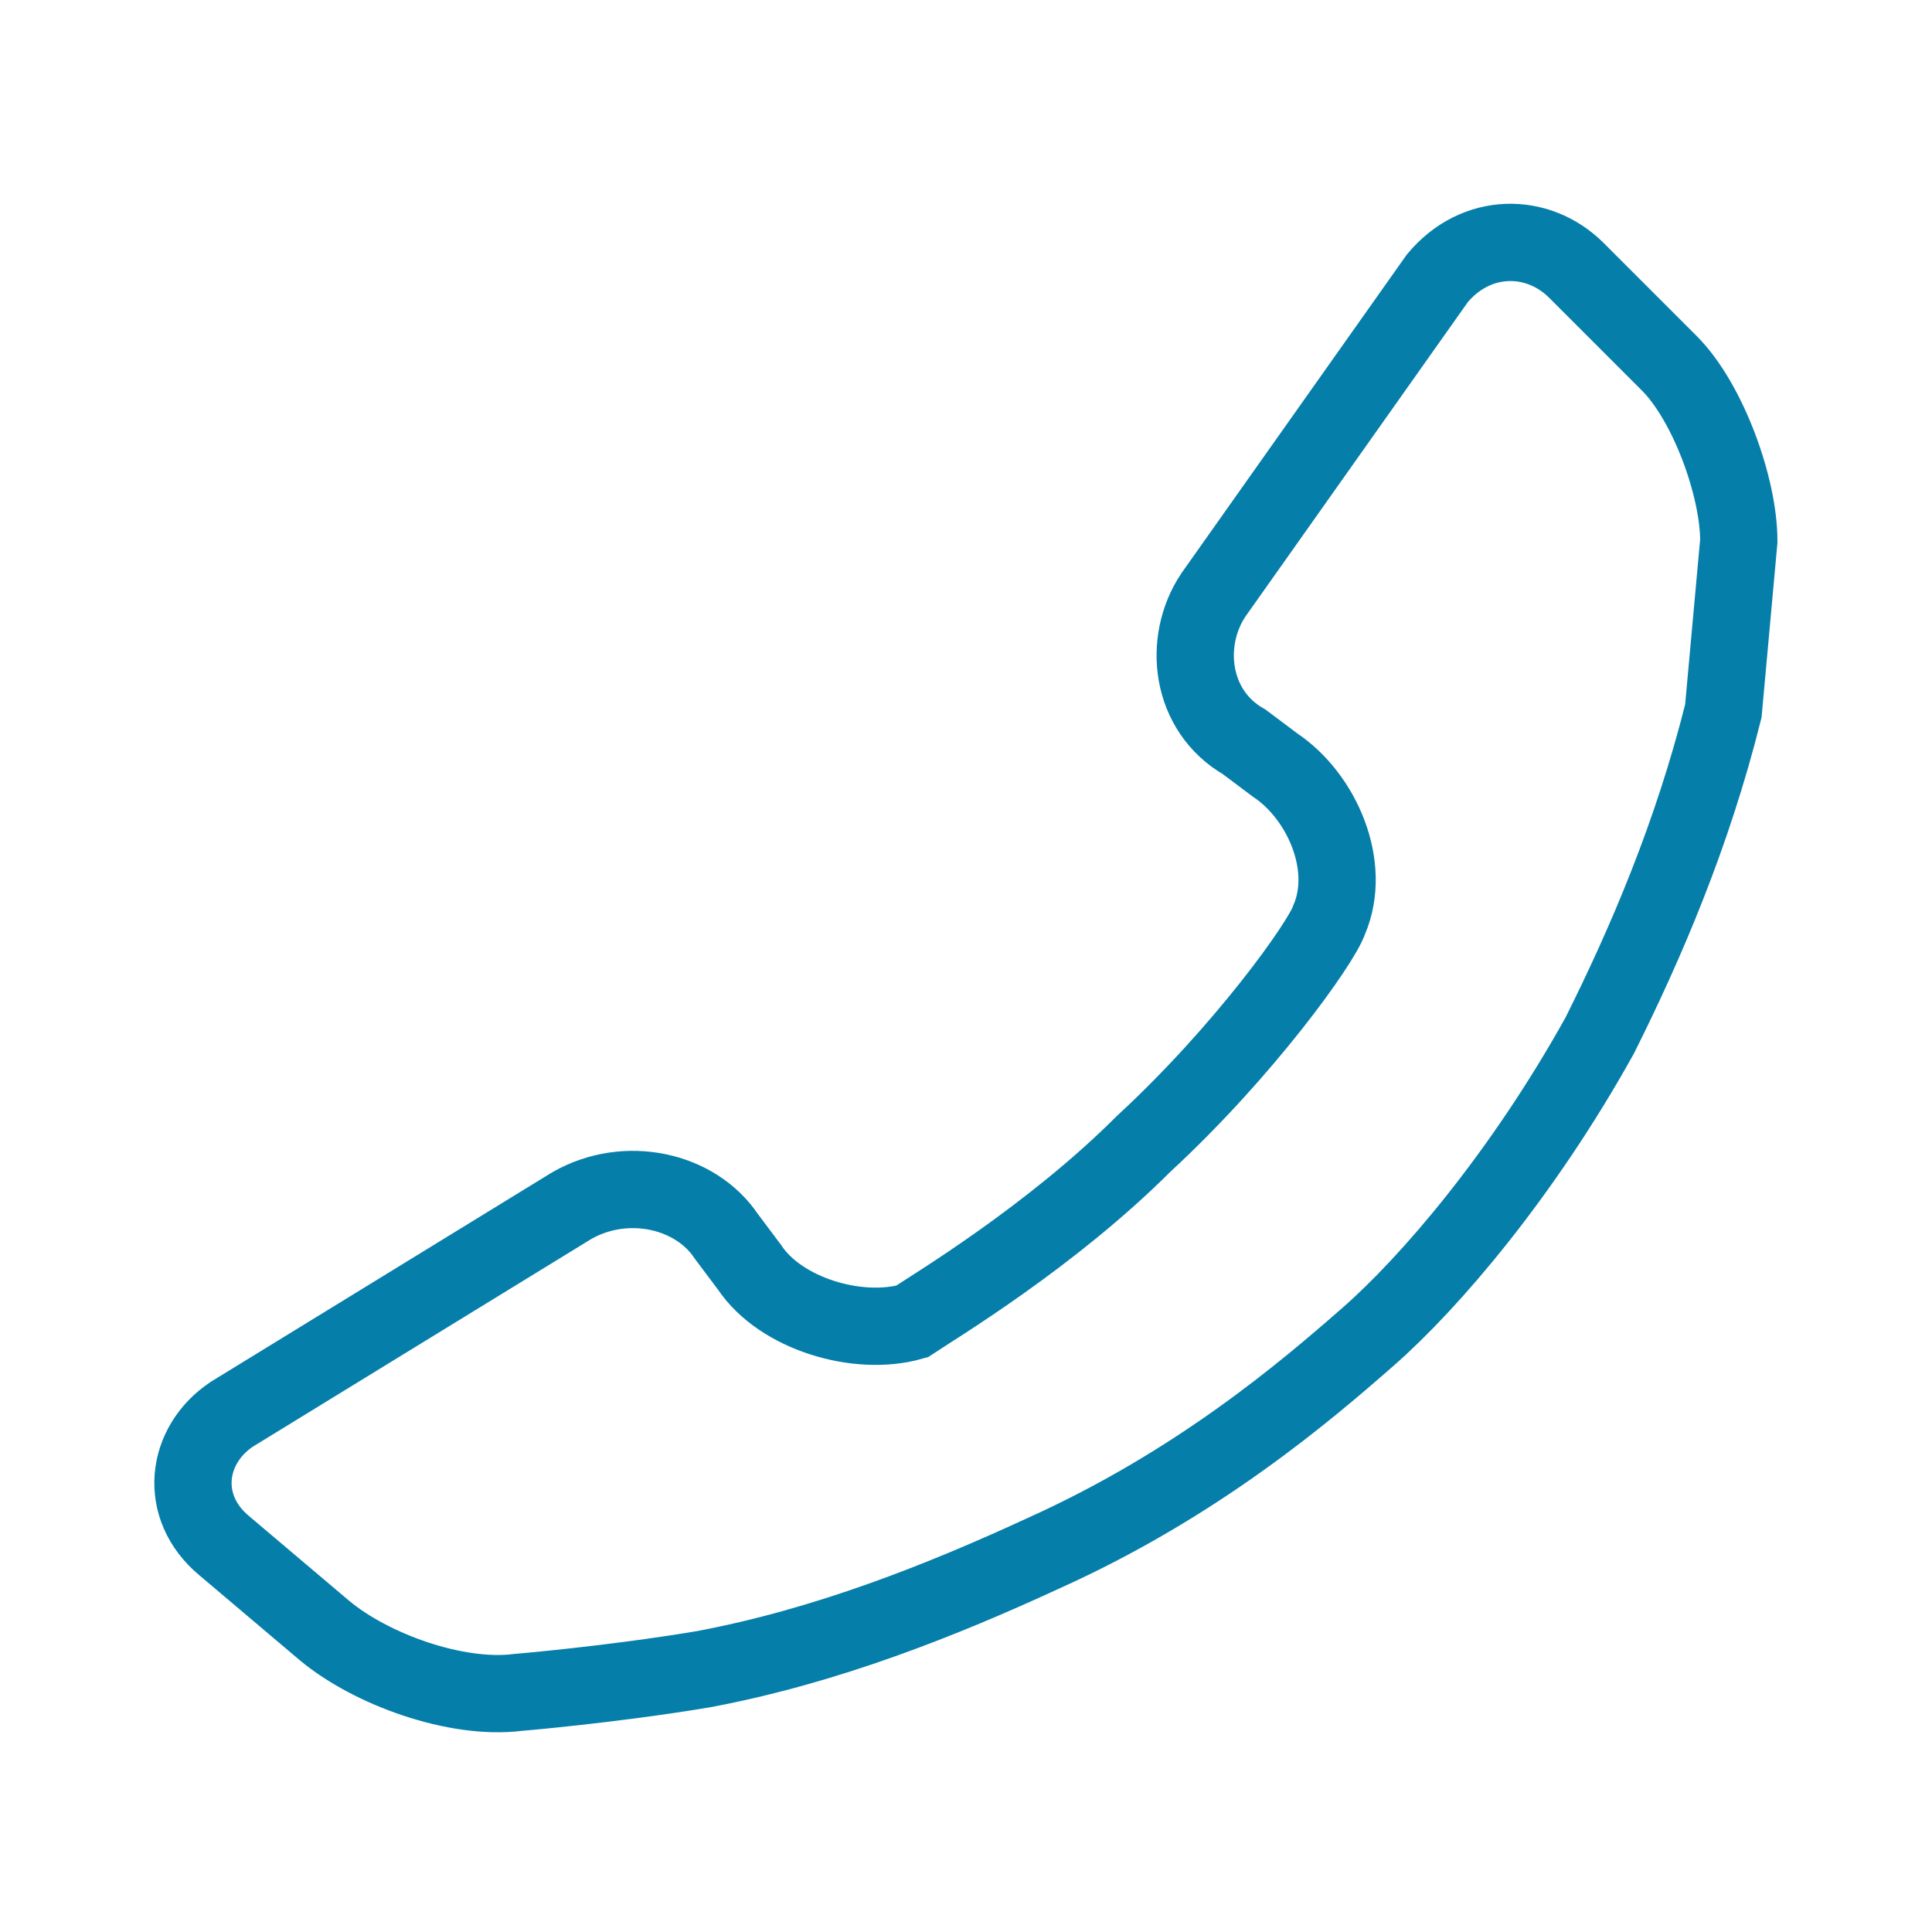 <?xml version="1.0" encoding="utf-8"?>
<!-- Generator: Adobe Illustrator 19.1.0, SVG Export Plug-In . SVG Version: 6.00 Build 0)  -->
<svg version="1.2" baseProfile="tiny" id="Layer_1" xmlns="http://www.w3.org/2000/svg" xmlns:xlink="http://www.w3.org/1999/xlink"
	 x="0px" y="0px" viewBox="0 0 25 25" xml:space="preserve">
<path fill="none" stroke="#057eaa" stroke-width="1" stroke-miterlimit="10" d="M15.7,7.7c-0.4,0.6-0.3,1.5,0.4,1.9l0.4,0.3
	c0.6,0.4,1,1.3,0.7,2c-0.1,0.3-1.1,1.7-2.4,2.9c-1.2,1.2-2.7,2.1-3,2.3c-0.7,0.2-1.7-0.1-2.1-0.7l-0.3-0.4c-0.4-0.6-1.3-0.8-2-0.4
	L3,18.3c-0.6,0.4-0.7,1.2-0.1,1.7l1.3,1.1c0.6,0.5,1.7,0.9,2.5,0.8c0,0,1.2-0.1,2.4-0.3c1.6-0.3,3.1-0.9,4.4-1.5
	c2-0.9,3.4-2.1,4.2-2.8c0.8-0.7,2-2.1,3-3.9c0.6-1.2,1.2-2.6,1.6-4.2C22.4,8.1,22.5,7,22.5,7c0-0.7-0.4-1.8-0.9-2.3l-1.2-1.2
	c-0.5-0.5-1.3-0.5-1.8,0.1L15.7,7.7z"/>
</svg>
